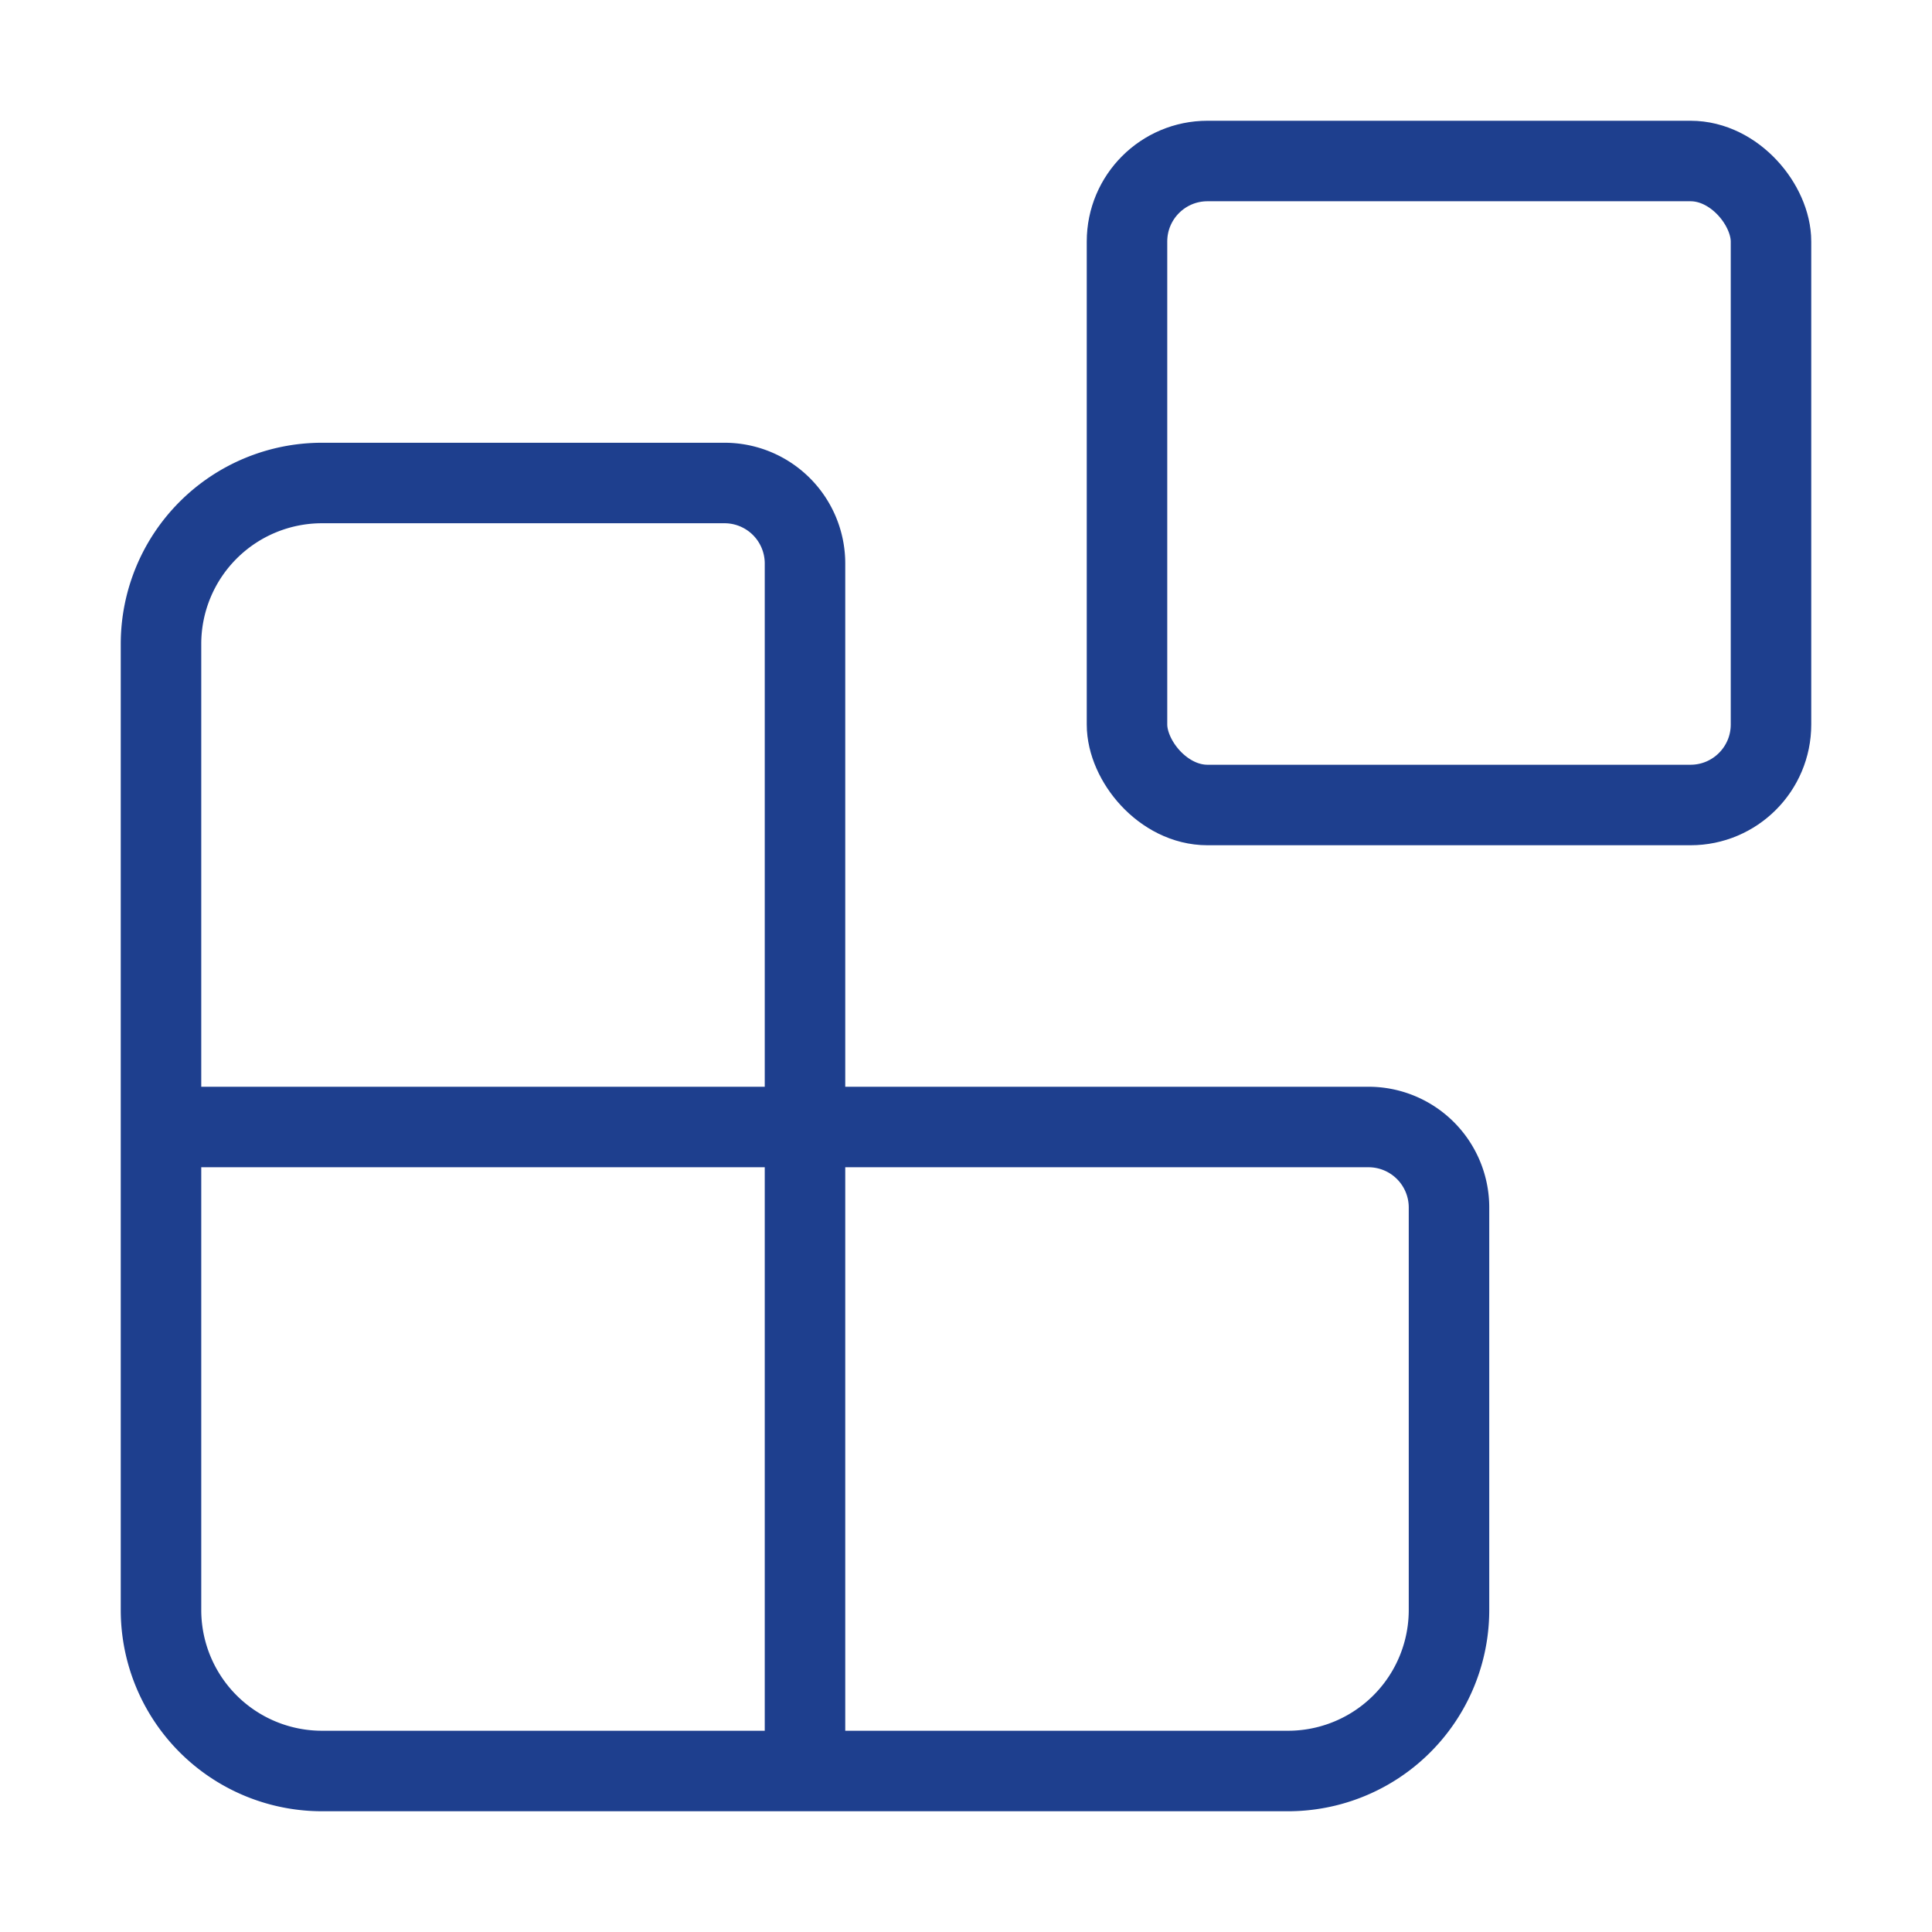  <svg 
               xmlns="http://www.w3.org/2000/svg" 
               width="120" 
               height="120" 
               viewBox="0 0 24 24" 
               fill="none" 
               stroke="#1E3F8E" 
               strokeWidth="2" 
               strokeLinecap="round" 
               strokeLinejoin="round" 
               className="mb-4"
             >
               <path d="M10 22V7a1 1 0 0 0-1-1H4a2 2 0 0 0-2 2v12a2 2 0 0 0 2 2h12a2 2 0 0 0 2-2v-5a1 1 0 0 0-1-1H2"/>
               <rect x="14" y="2" width="8" height="8" rx="1"/>
             </svg>